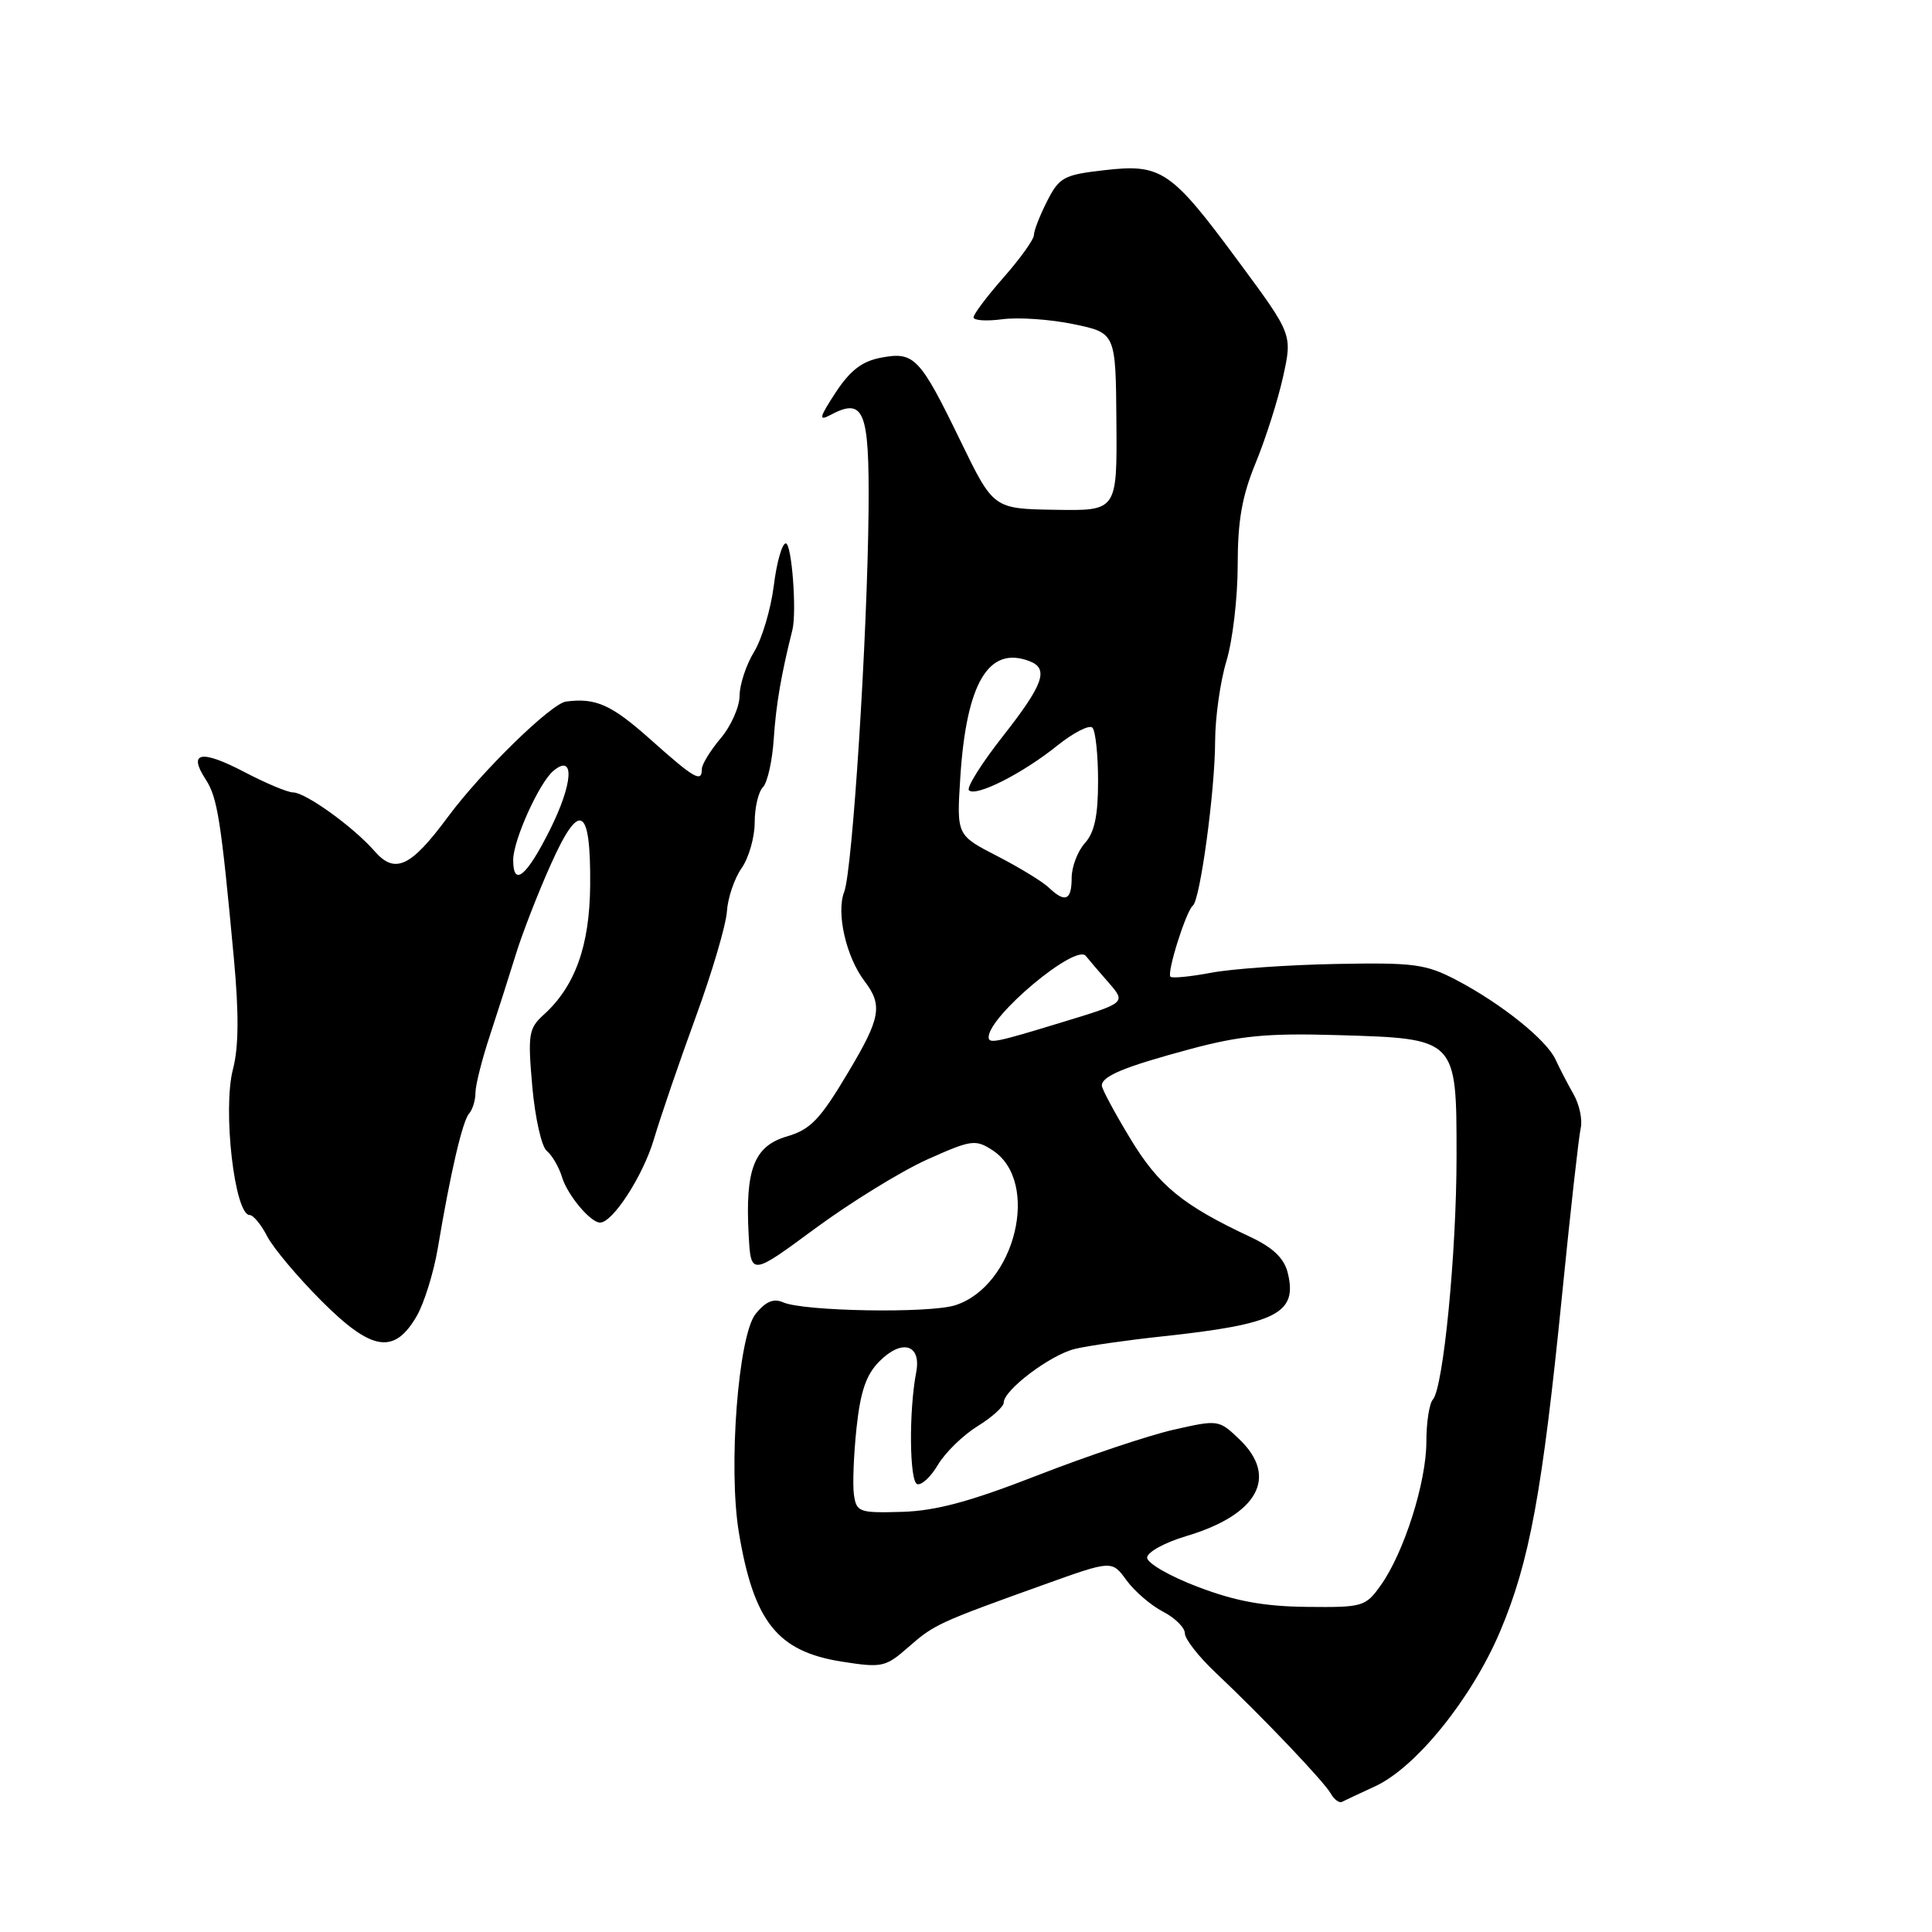 <?xml version="1.0" encoding="UTF-8" standalone="no"?>
<!DOCTYPE svg PUBLIC "-//W3C//DTD SVG 1.1//EN" "http://www.w3.org/Graphics/SVG/1.1/DTD/svg11.dtd" >
<svg xmlns="http://www.w3.org/2000/svg" xmlns:xlink="http://www.w3.org/1999/xlink" version="1.1" viewBox="0 0 256 256">
 <g >
 <path fill="currentColor"
d=" M 182.18 236.71 C 187.60 234.23 194.99 225.09 198.76 216.20 C 202.67 206.97 204.36 197.80 207.00 171.41 C 208.09 160.46 209.20 150.59 209.45 149.49 C 209.71 148.38 209.28 146.35 208.50 144.99 C 207.72 143.62 206.65 141.55 206.12 140.40 C 204.93 137.79 198.94 132.99 193.00 129.87 C 188.93 127.74 187.39 127.53 177.00 127.73 C 170.68 127.85 163.25 128.37 160.50 128.89 C 157.75 129.41 155.32 129.65 155.09 129.42 C 154.58 128.91 157.17 120.69 158.06 120.00 C 159.03 119.25 161.00 104.72 161.01 98.21 C 161.02 95.07 161.69 90.29 162.51 87.59 C 163.33 84.89 164.00 79.18 164.00 74.91 C 164.00 68.99 164.57 65.74 166.39 61.32 C 167.71 58.12 169.34 52.98 170.02 49.90 C 171.25 44.31 171.25 44.31 164.14 34.69 C 155.17 22.54 153.91 21.68 146.34 22.55 C 140.96 23.16 140.36 23.49 138.75 26.65 C 137.79 28.54 137.00 30.56 137.00 31.14 C 137.00 31.72 135.20 34.24 133.00 36.74 C 130.80 39.24 129.00 41.63 129.00 42.05 C 129.00 42.47 130.72 42.58 132.82 42.30 C 134.92 42.02 139.16 42.31 142.24 42.95 C 147.84 44.11 147.84 44.11 147.93 55.90 C 148.02 67.69 148.02 67.69 139.83 67.55 C 131.64 67.42 131.64 67.42 127.29 58.47 C 121.89 47.34 121.14 46.56 116.76 47.39 C 114.23 47.86 112.66 49.07 110.72 52.02 C 108.57 55.31 108.44 55.83 109.99 55.01 C 114.49 52.60 115.20 54.35 115.09 67.50 C 114.94 84.27 112.96 115.34 111.86 118.18 C 110.78 120.95 112.11 126.79 114.55 130.00 C 116.99 133.21 116.70 134.88 112.39 142.09 C 108.67 148.34 107.40 149.67 104.28 150.58 C 99.93 151.85 98.73 154.92 99.20 163.60 C 99.50 169.06 99.50 169.06 108.04 162.76 C 112.74 159.30 119.40 155.20 122.84 153.65 C 128.73 151.01 129.25 150.94 131.54 152.43 C 137.89 156.59 134.55 170.38 126.58 172.95 C 123.15 174.05 106.48 173.77 103.75 172.56 C 102.51 172.01 101.45 172.46 100.13 174.09 C 97.82 176.94 96.47 194.52 97.91 203.10 C 99.89 214.92 103.02 218.84 111.58 220.18 C 116.88 221.01 117.34 220.91 120.39 218.23 C 123.79 215.25 124.34 214.99 138.42 209.94 C 147.34 206.74 147.34 206.74 149.27 209.40 C 150.34 210.86 152.51 212.73 154.10 213.55 C 155.70 214.38 157.00 215.67 157.00 216.42 C 157.00 217.18 158.84 219.53 161.09 221.65 C 167.24 227.45 175.39 236.01 176.33 237.65 C 176.79 238.46 177.46 238.95 177.83 238.75 C 178.20 238.56 180.16 237.64 182.18 236.71 Z  M 55.21 174.40 C 56.20 172.69 57.46 168.64 58.01 165.40 C 59.69 155.38 61.28 148.54 62.16 147.55 C 62.62 147.03 63.00 145.79 63.00 144.80 C 63.00 143.82 63.85 140.42 64.90 137.25 C 65.94 134.09 67.50 129.22 68.36 126.43 C 69.22 123.64 71.31 118.27 73.00 114.51 C 76.81 106.00 78.29 106.81 78.20 117.34 C 78.13 125.33 76.20 130.70 72.04 134.46 C 70.05 136.27 69.92 137.05 70.53 143.96 C 70.90 148.11 71.76 151.95 72.45 152.50 C 73.14 153.06 74.06 154.63 74.48 156.00 C 75.21 158.38 78.25 162.00 79.51 162.00 C 81.19 162.00 85.19 155.83 86.63 151.00 C 87.53 147.97 90.03 140.67 92.19 134.76 C 94.35 128.85 96.21 122.55 96.32 120.76 C 96.44 118.97 97.31 116.39 98.27 115.03 C 99.22 113.67 100.00 110.95 100.00 108.98 C 100.00 107.01 100.49 104.91 101.09 104.31 C 101.69 103.71 102.34 100.81 102.53 97.86 C 102.83 93.35 103.52 89.34 104.99 83.50 C 105.60 81.06 104.91 72.00 104.12 72.00 C 103.63 72.00 102.91 74.53 102.53 77.62 C 102.14 80.71 100.97 84.65 99.92 86.37 C 98.87 88.09 98.01 90.70 98.00 92.17 C 98.00 93.64 96.88 96.18 95.50 97.82 C 94.12 99.45 93.00 101.29 93.00 101.89 C 93.00 103.75 92.04 103.20 86.21 98.00 C 81.02 93.37 78.95 92.44 75.00 92.96 C 73.03 93.22 63.79 102.24 59.33 108.27 C 54.42 114.91 52.33 115.88 49.62 112.77 C 46.84 109.58 40.48 105.00 38.83 105.00 C 38.12 105.00 35.19 103.77 32.33 102.27 C 26.64 99.30 24.88 99.64 27.25 103.27 C 28.81 105.65 29.29 108.65 30.99 127.00 C 31.67 134.32 31.63 138.76 30.87 141.67 C 29.48 147.01 31.08 161.00 33.09 161.00 C 33.56 161.00 34.61 162.27 35.41 163.83 C 36.22 165.38 39.45 169.23 42.60 172.38 C 49.26 179.05 52.23 179.52 55.21 174.40 Z  M 158.75 210.28 C 155.04 208.88 152.00 207.13 152.00 206.40 C 152.00 205.67 154.33 204.39 157.19 203.54 C 166.67 200.72 169.43 195.71 164.24 190.73 C 161.51 188.11 161.43 188.10 155.49 189.45 C 152.20 190.20 144.10 192.91 137.50 195.48 C 128.53 198.98 123.99 200.20 119.50 200.33 C 113.84 200.49 113.48 200.36 113.15 198.05 C 112.96 196.71 113.12 192.71 113.50 189.16 C 114.02 184.33 114.78 182.13 116.54 180.37 C 119.53 177.37 122.11 178.15 121.40 181.84 C 120.42 186.94 120.50 196.29 121.53 196.65 C 122.09 196.85 123.34 195.70 124.29 194.08 C 125.25 192.47 127.60 190.18 129.51 188.99 C 131.43 187.81 133.00 186.39 133.00 185.85 C 133.00 184.19 139.16 179.54 142.42 178.74 C 144.11 178.33 149.32 177.58 154.00 177.08 C 169.20 175.45 171.98 174.03 170.62 168.61 C 170.14 166.72 168.67 165.31 165.72 163.92 C 156.69 159.69 153.54 157.11 149.77 150.87 C 147.69 147.44 146.00 144.28 146.00 143.85 C 146.00 142.59 148.97 141.36 157.67 139.02 C 164.38 137.22 167.90 136.88 177.32 137.16 C 193.07 137.63 193.00 137.56 193.00 153.21 C 193.00 166.00 191.25 183.90 189.86 185.45 C 189.39 185.97 189.00 188.49 189.00 191.04 C 189.00 196.40 186.04 205.73 182.97 210.04 C 180.94 212.90 180.59 213.00 173.18 212.92 C 167.51 212.86 163.74 212.18 158.75 210.28 Z  M 131.00 137.43 C 131.00 134.64 142.56 124.97 143.88 126.67 C 144.24 127.13 145.59 128.71 146.88 130.18 C 149.22 132.87 149.22 132.87 140.81 135.43 C 131.91 138.15 131.00 138.33 131.00 137.43 Z  M 138.96 117.60 C 138.16 116.83 135.08 114.95 132.13 113.43 C 126.76 110.67 126.76 110.67 127.24 103.08 C 128.04 90.50 130.99 85.52 136.42 87.61 C 139.02 88.60 138.27 90.70 132.88 97.56 C 130.06 101.15 128.04 104.37 128.39 104.72 C 129.30 105.63 135.51 102.49 140.09 98.80 C 142.24 97.08 144.34 96.00 144.75 96.42 C 145.16 96.83 145.50 100.01 145.50 103.48 C 145.50 108.09 145.03 110.31 143.75 111.72 C 142.79 112.79 142.00 114.86 142.00 116.33 C 142.00 119.31 141.14 119.68 138.96 117.60 Z  M 68.00 113.95 C 68.00 111.34 71.45 103.70 73.33 102.14 C 76.18 99.77 75.95 103.79 72.87 109.95 C 69.77 116.14 68.00 117.60 68.00 113.95 Z "/>
</g>
</svg>